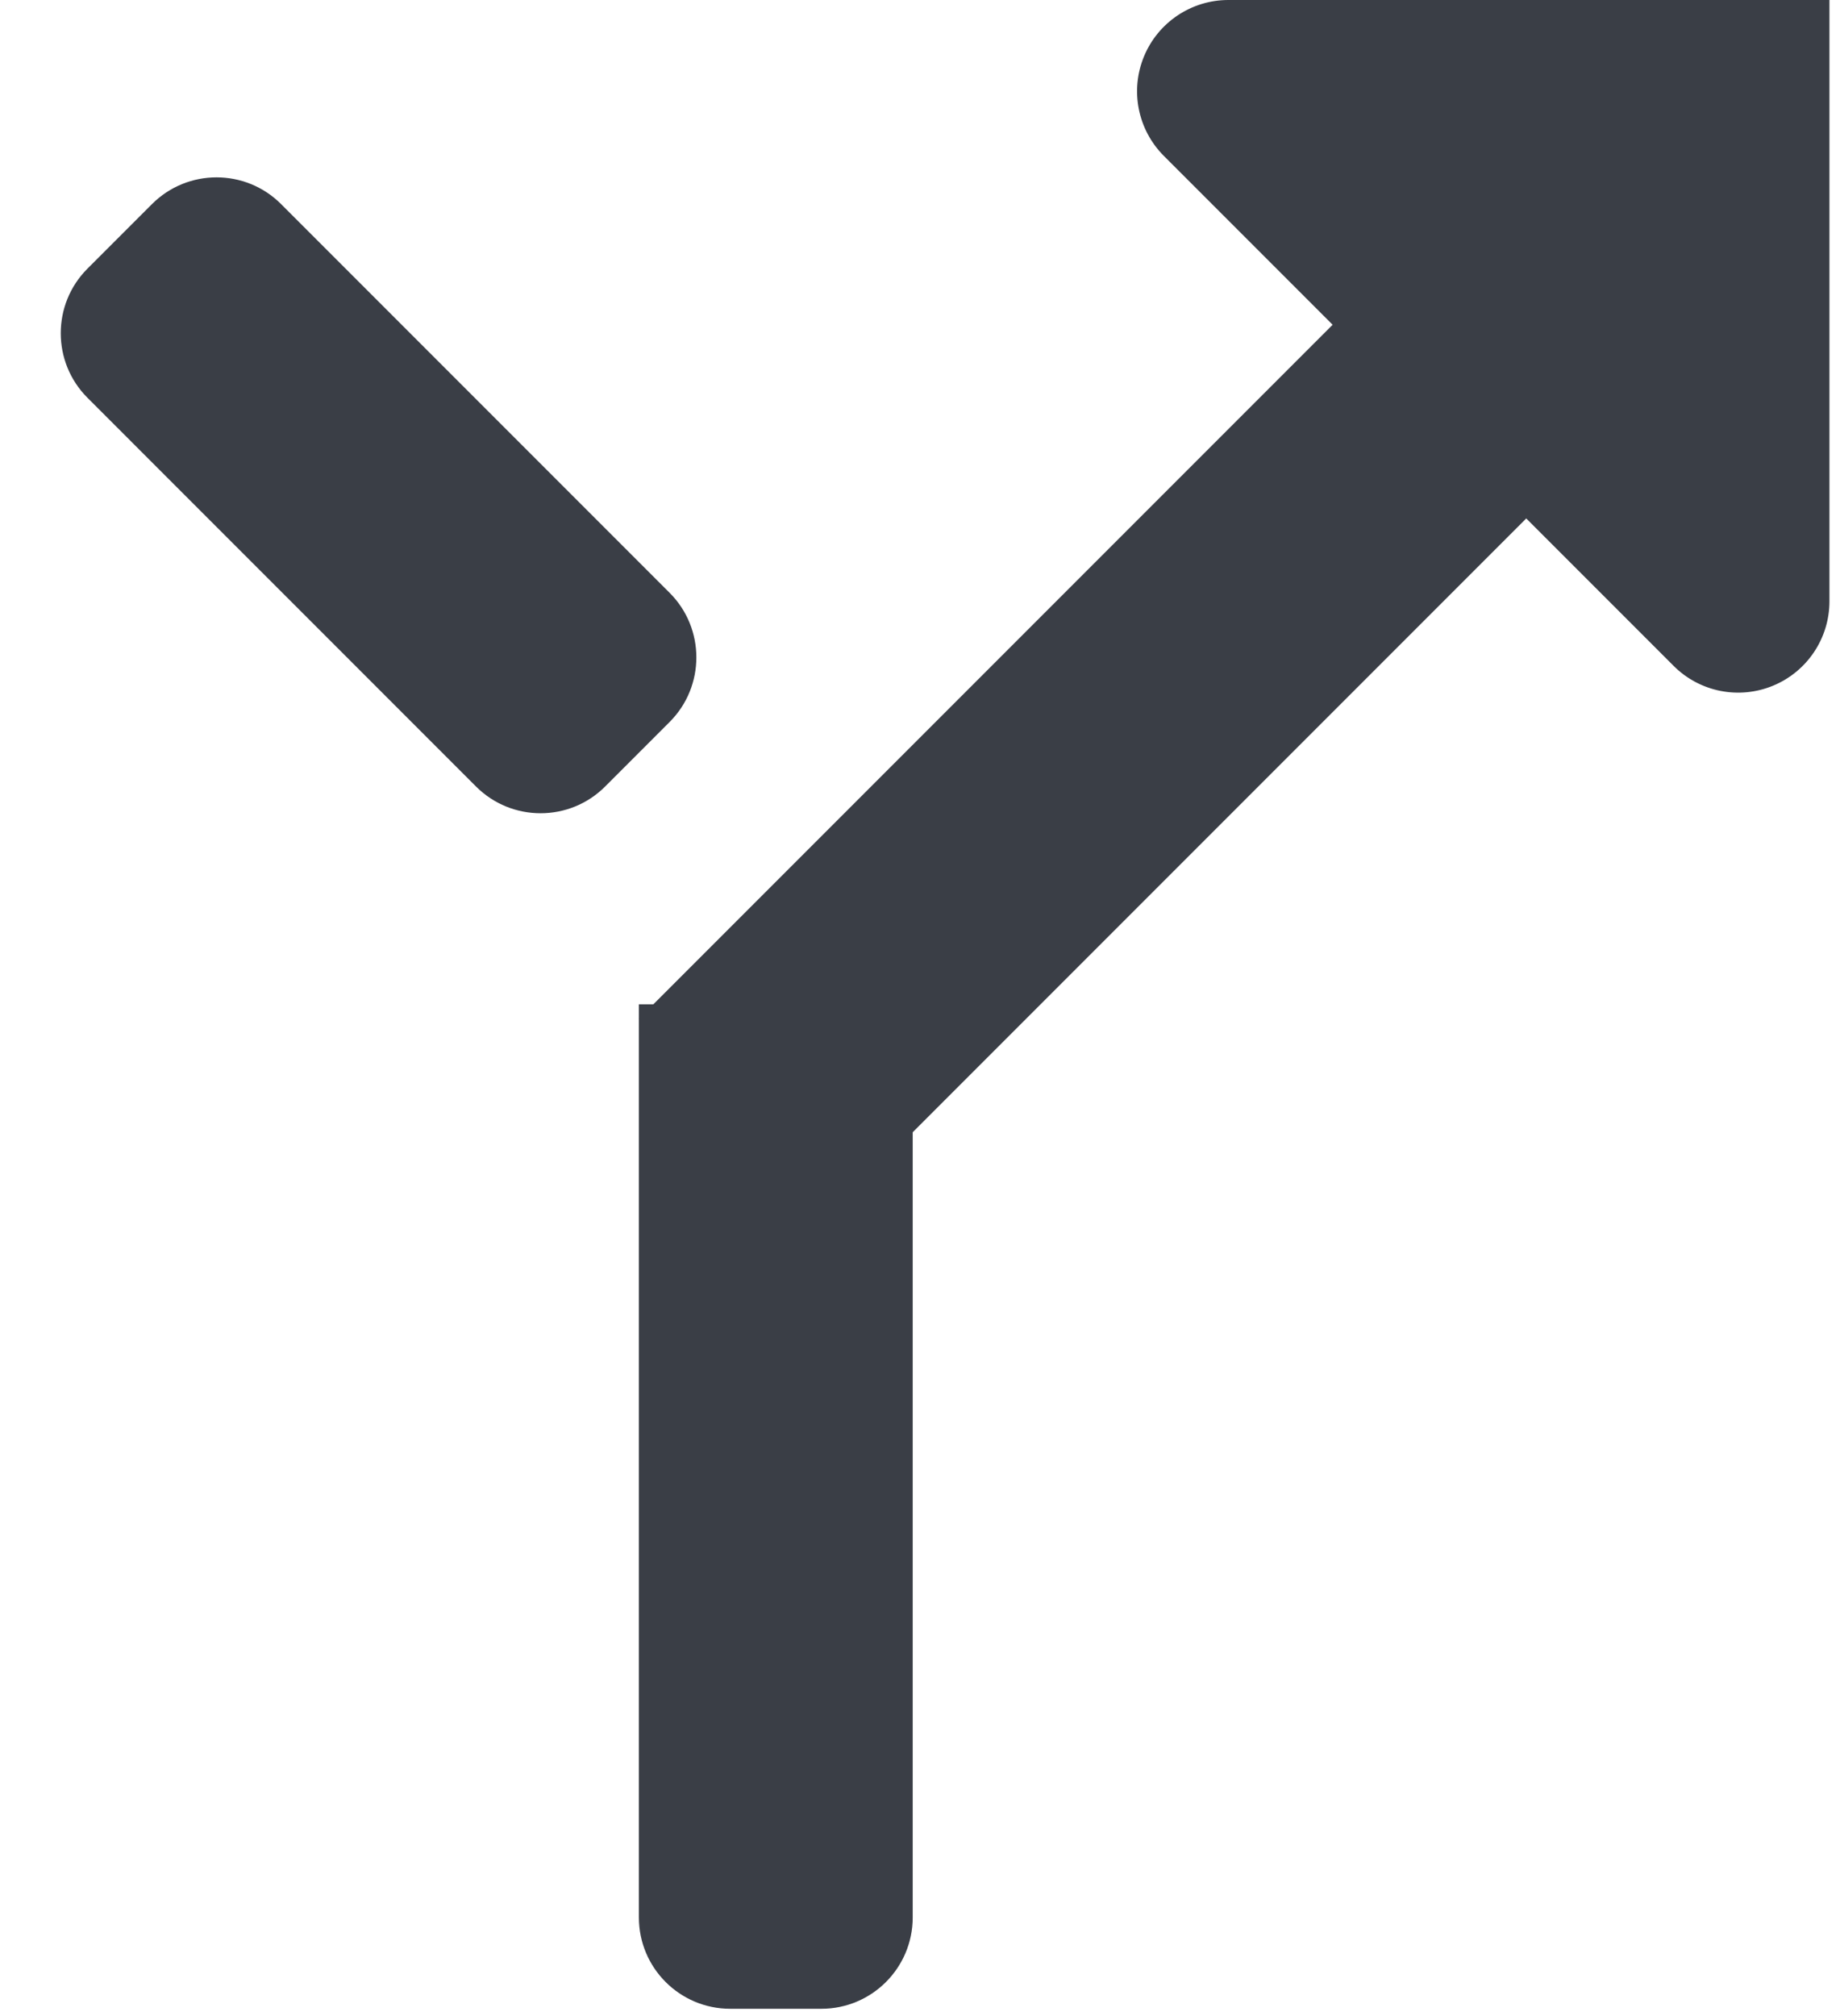 <?xml version="1.0" encoding="UTF-8" standalone="no"?><!DOCTYPE svg PUBLIC "-//W3C//DTD SVG 1.1//EN" "http://www.w3.org/Graphics/SVG/1.1/DTD/svg11.dtd"><svg width="84px" height="92px" version="1.1" xmlns="http://www.w3.org/2000/svg" xmlns:xlink="http://www.w3.org/1999/xlink" xml:space="preserve" xmlns:serif="http://www.serif.com/" style="fill-rule:evenodd;clip-rule:evenodd;stroke-linejoin:round;stroke-miterlimit:2;"><g id="ll-icon-substitute"><path d="M41.667,50c0,-2.3 -1.867,-4.167 -4.167,-4.167l-8.333,0l0,41.667c0,2.3 1.867,4.167 4.166,4.167l4.167,0c2.3,0 4.167,-1.867 4.167,-4.167l0,-37.5Z" style="fill:#3a3e46;"/><path d="M76.483,16.852c1.626,-1.626 1.626,-4.267 0,-5.893l-2.946,-2.946c-1.626,-1.626 -4.266,-1.626 -5.892,0l-38.476,38.475l5.893,5.893c1.626,1.626 4.266,1.626 5.892,0l35.529,-35.529Z" style="fill:#3a3e46;"/><path d="M12.832,9.313c-1.626,-1.626 -4.267,-1.626 -5.893,0l-2.946,2.946c-1.626,1.626 -1.626,4.267 0,5.893l17.739,17.74c1.627,1.626 4.267,1.626 5.893,0l2.946,-2.947c1.626,-1.626 1.626,-4.266 0,-5.892l-17.739,-17.74Z" style="fill:#3a3e46;"/><path d="M83.518,27.441c0,1.685 -1.016,3.204 -2.573,3.849c-1.557,0.645 -3.349,0.289 -4.54,-0.903c-6.674,-6.674 -16.601,-16.6 -23.274,-23.274c-1.192,-1.192 -1.549,-2.984 -0.904,-4.541c0.645,-1.557 2.165,-2.572 3.85,-2.572c11.108,0 27.441,0 27.441,0l0,27.441Z" style="fill:#3a3e46;"/></g></svg>
